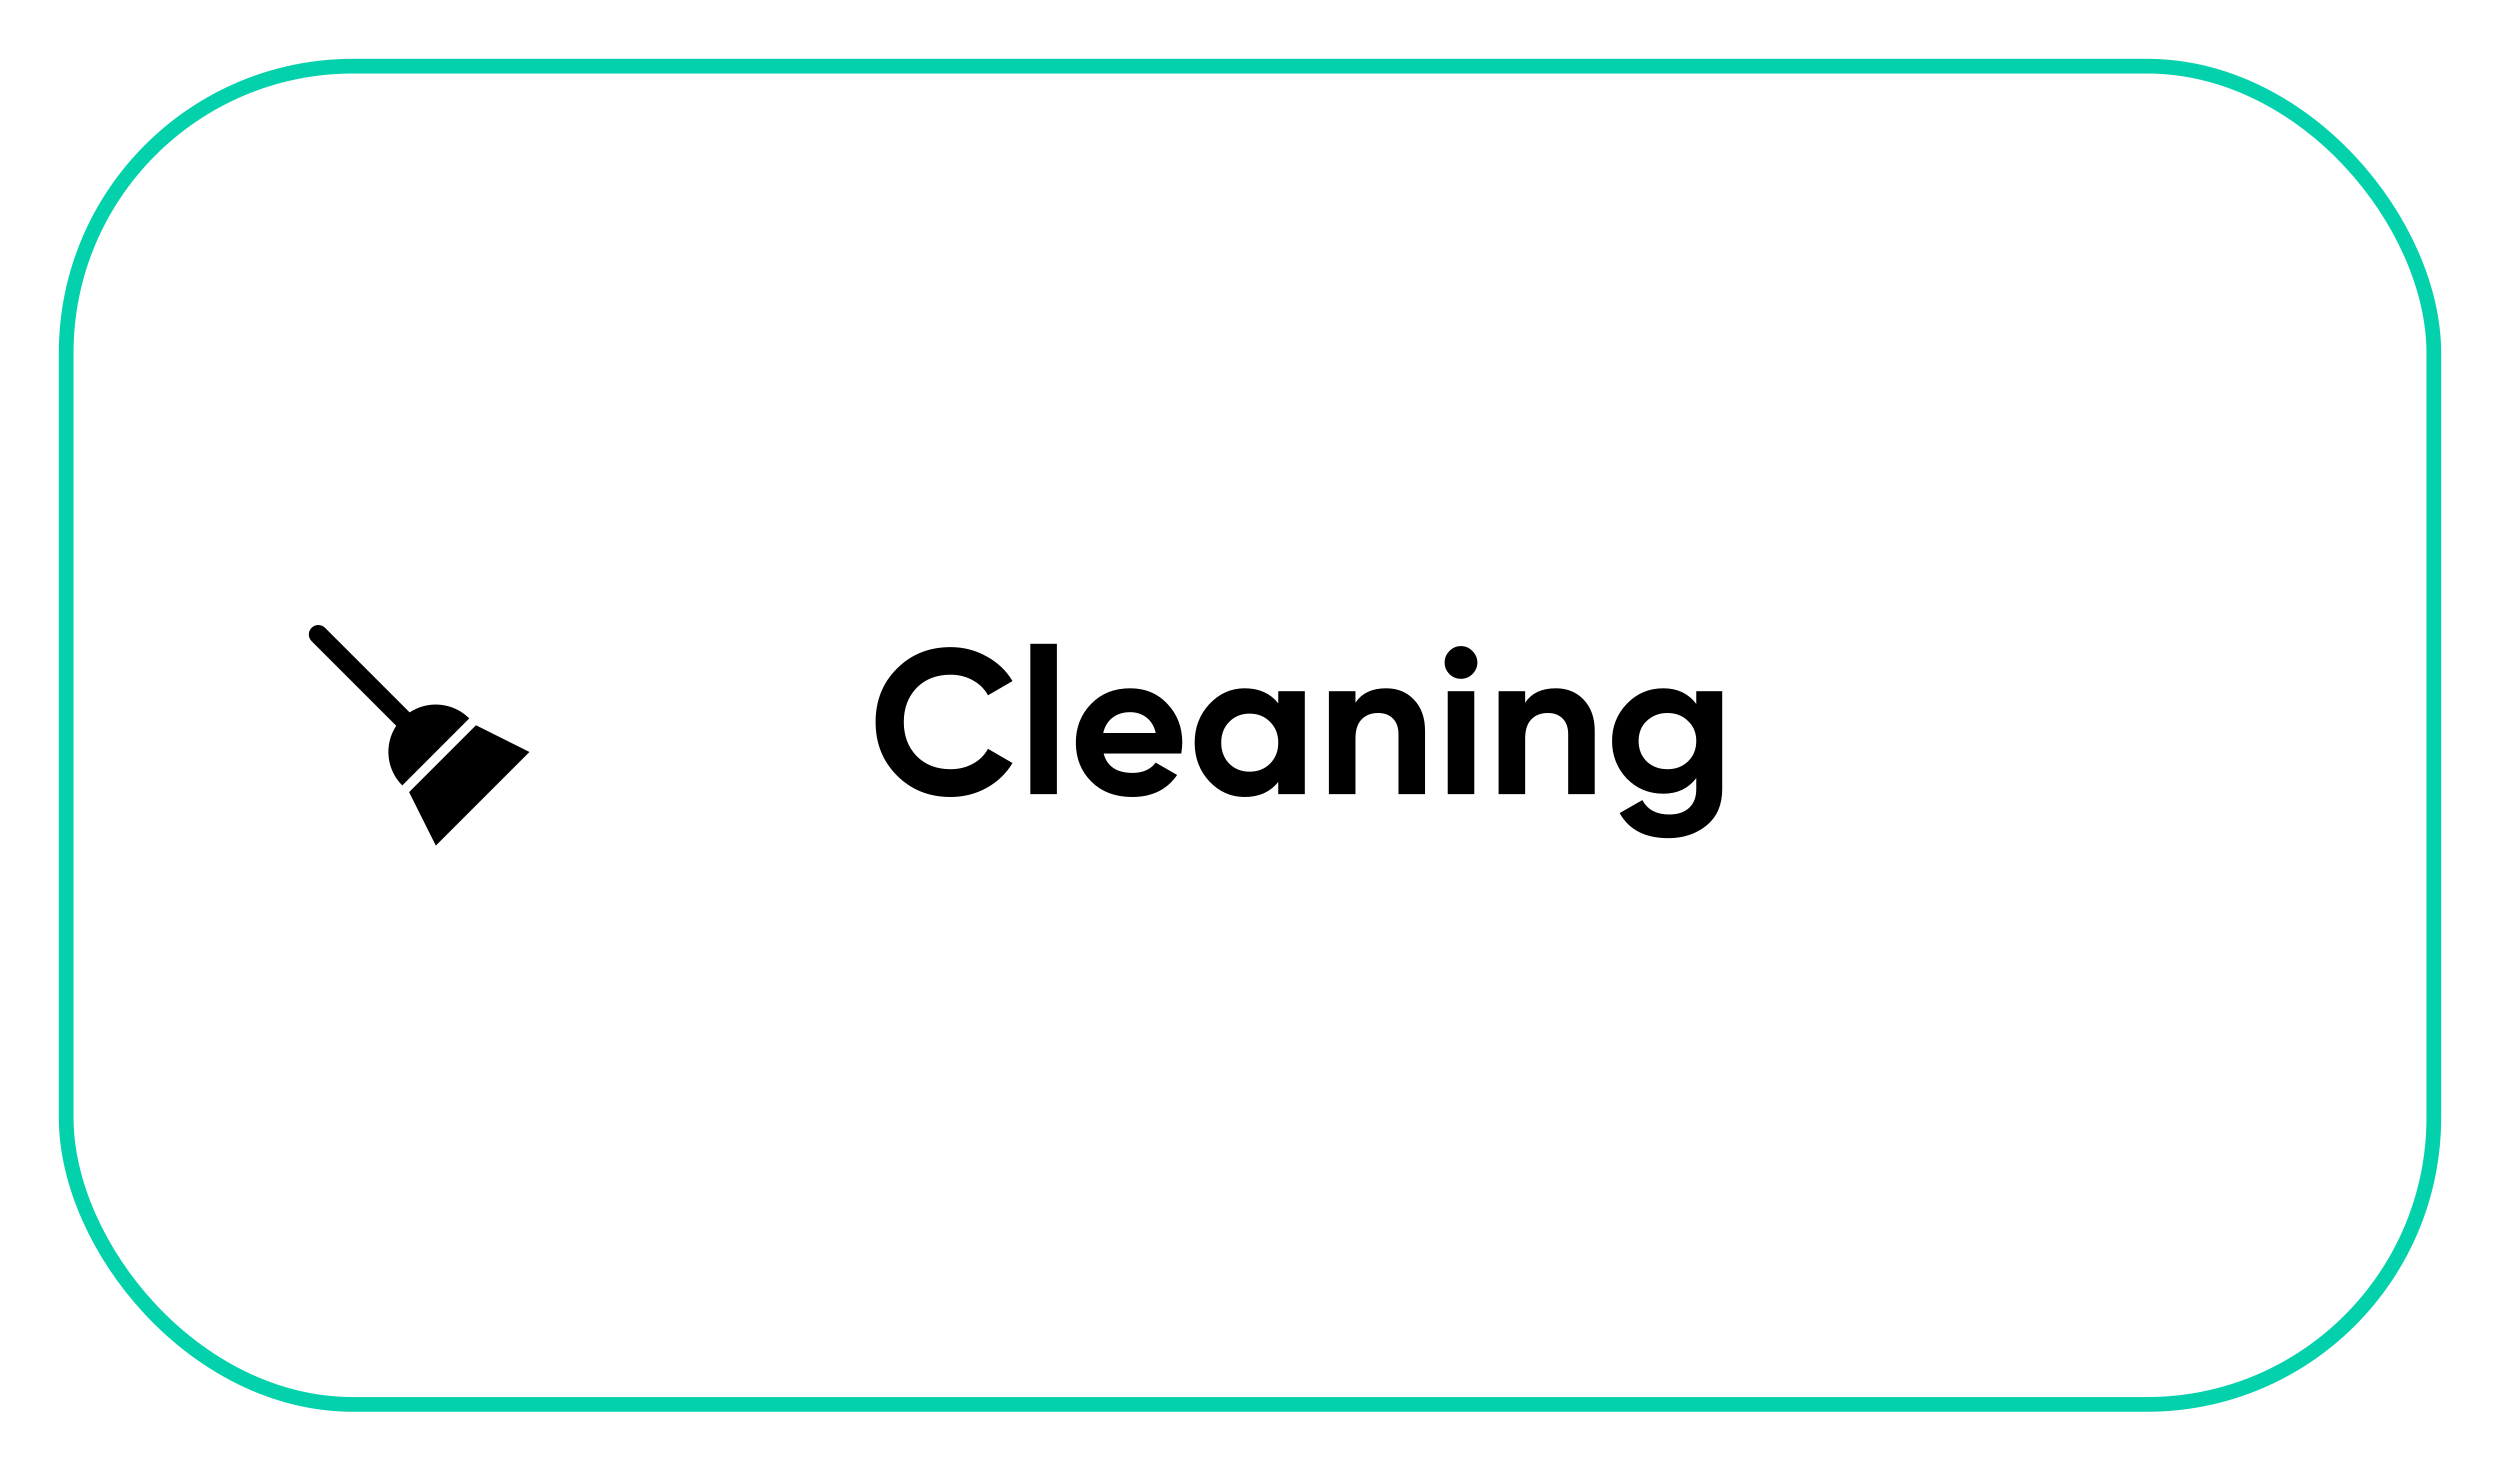 <svg width="170" height="100" viewBox="0 0 170 100" fill="none" xmlns="http://www.w3.org/2000/svg">
<g filter="url(#filter0_d_183_2848)">
<rect x="4" width="162" height="92" rx="20" fill="white"/>
<rect x="4.5" y="0.5" width="161" height="91" rx="19.5" stroke="#02D1AC"/>
<path d="M32.364 45.318L27.818 49.864L29.636 53.5L36 47.136L32.364 45.318Z" fill="black"/>
<path d="M27.855 44.443L22.1 38.689C21.848 38.437 21.441 38.437 21.189 38.689C20.937 38.94 20.937 39.348 21.189 39.601L26.943 45.354C26.114 46.605 26.25 48.307 27.353 49.409L31.909 44.852C30.807 43.75 29.106 43.613 27.855 44.443Z" fill="black"/>
<path d="M64.636 50.196C63.171 50.196 61.953 49.706 60.982 48.726C60.021 47.755 59.54 46.547 59.54 45.1C59.54 43.644 60.021 42.435 60.982 41.474C61.953 40.494 63.171 40.004 64.636 40.004C65.523 40.004 66.34 40.214 67.086 40.634C67.842 41.045 68.43 41.605 68.85 42.314L67.184 43.28C66.942 42.841 66.596 42.501 66.148 42.258C65.7 42.006 65.196 41.88 64.636 41.88C63.684 41.88 62.914 42.179 62.326 42.776C61.748 43.383 61.458 44.157 61.458 45.1C61.458 46.033 61.748 46.803 62.326 47.41C62.914 48.007 63.684 48.306 64.636 48.306C65.196 48.306 65.7 48.185 66.148 47.942C66.606 47.69 66.951 47.349 67.184 46.92L68.85 47.886C68.43 48.595 67.842 49.16 67.086 49.58C66.34 49.991 65.523 50.196 64.636 50.196ZM71.868 50H70.062V39.78H71.868V50ZM80.325 47.242H75.047C75.281 48.119 75.939 48.558 77.021 48.558C77.712 48.558 78.235 48.325 78.589 47.858L80.045 48.698C79.355 49.697 78.337 50.196 76.993 50.196C75.836 50.196 74.907 49.846 74.207 49.146C73.507 48.446 73.157 47.564 73.157 46.5C73.157 45.455 73.503 44.577 74.193 43.868C74.875 43.159 75.761 42.804 76.853 42.804C77.889 42.804 78.734 43.159 79.387 43.868C80.059 44.577 80.395 45.455 80.395 46.5C80.395 46.696 80.372 46.943 80.325 47.242ZM75.019 45.842H78.589C78.487 45.385 78.277 45.035 77.959 44.792C77.651 44.549 77.283 44.428 76.853 44.428C76.368 44.428 75.967 44.554 75.649 44.806C75.332 45.049 75.122 45.394 75.019 45.842ZM86.921 43.826V43H88.727V50H86.921V49.174C86.38 49.855 85.619 50.196 84.639 50.196C83.706 50.196 82.903 49.841 82.231 49.132C81.569 48.413 81.237 47.536 81.237 46.5C81.237 45.473 81.569 44.601 82.231 43.882C82.903 43.163 83.706 42.804 84.639 42.804C85.619 42.804 86.38 43.145 86.921 43.826ZM83.589 47.928C83.953 48.292 84.415 48.474 84.975 48.474C85.535 48.474 85.997 48.292 86.361 47.928C86.735 47.555 86.921 47.079 86.921 46.5C86.921 45.921 86.735 45.45 86.361 45.086C85.997 44.713 85.535 44.526 84.975 44.526C84.415 44.526 83.953 44.713 83.589 45.086C83.225 45.45 83.043 45.921 83.043 46.5C83.043 47.079 83.225 47.555 83.589 47.928ZM94.257 42.804C95.032 42.804 95.662 43.061 96.147 43.574C96.651 44.097 96.903 44.806 96.903 45.702V50H95.097V45.926C95.097 45.469 94.971 45.114 94.719 44.862C94.476 44.61 94.14 44.484 93.711 44.484C93.235 44.484 92.857 44.633 92.577 44.932C92.306 45.221 92.171 45.651 92.171 46.22V50H90.365V43H92.171V43.784C92.6 43.131 93.296 42.804 94.257 42.804ZM99.341 42.16C99.043 42.16 98.781 42.053 98.557 41.838C98.343 41.614 98.235 41.353 98.235 41.054C98.235 40.755 98.343 40.494 98.557 40.27C98.781 40.046 99.043 39.934 99.341 39.934C99.649 39.934 99.91 40.046 100.125 40.27C100.349 40.494 100.461 40.755 100.461 41.054C100.461 41.353 100.349 41.614 100.125 41.838C99.91 42.053 99.649 42.16 99.341 42.16ZM100.251 50H98.445V43H100.251V50ZM105.796 42.804C106.571 42.804 107.201 43.061 107.686 43.574C108.19 44.097 108.442 44.806 108.442 45.702V50H106.636V45.926C106.636 45.469 106.51 45.114 106.258 44.862C106.015 44.61 105.679 44.484 105.25 44.484C104.774 44.484 104.396 44.633 104.116 44.932C103.845 45.221 103.71 45.651 103.71 46.22V50H101.904V43H103.71V43.784C104.139 43.131 104.835 42.804 105.796 42.804ZM115.346 43.868V43H117.11V49.664C117.11 50.737 116.751 51.563 116.032 52.142C115.323 52.711 114.464 52.996 113.456 52.996C111.87 52.996 110.764 52.427 110.138 51.288L111.678 50.406C112.024 51.059 112.635 51.386 113.512 51.386C114.082 51.386 114.53 51.237 114.856 50.938C115.183 50.639 115.346 50.215 115.346 49.664V48.908C114.814 49.617 114.068 49.972 113.106 49.972C112.117 49.972 111.286 49.627 110.614 48.936C109.952 48.227 109.62 47.377 109.62 46.388C109.62 45.399 109.956 44.554 110.628 43.854C111.3 43.154 112.126 42.804 113.106 42.804C114.068 42.804 114.814 43.159 115.346 43.868ZM114.786 47.774C115.16 47.41 115.346 46.948 115.346 46.388C115.346 45.828 115.16 45.375 114.786 45.03C114.422 44.666 113.956 44.484 113.386 44.484C112.826 44.484 112.355 44.666 111.972 45.03C111.608 45.375 111.426 45.828 111.426 46.388C111.426 46.948 111.608 47.41 111.972 47.774C112.346 48.129 112.817 48.306 113.386 48.306C113.956 48.306 114.422 48.129 114.786 47.774Z" fill="black"/>
</g>
<defs>
<filter id="filter0_d_183_2848" x="0" y="0" width="170" height="100" filterUnits="userSpaceOnUse" color-interpolation-filters="sRGB">
<feFlood flood-opacity="0" result="BackgroundImageFix"/>
<feColorMatrix in="SourceAlpha" type="matrix" values="0 0 0 0 0 0 0 0 0 0 0 0 0 0 0 0 0 0 127 0" result="hardAlpha"/>
<feOffset dy="4"/>
<feGaussianBlur stdDeviation="2"/>
<feComposite in2="hardAlpha" operator="out"/>
<feColorMatrix type="matrix" values="0 0 0 0 0 0 0 0 0 0 0 0 0 0 0 0 0 0 0.25 0"/>
<feBlend mode="normal" in2="BackgroundImageFix" result="effect1_dropShadow_183_2848"/>
<feBlend mode="normal" in="SourceGraphic" in2="effect1_dropShadow_183_2848" result="shape"/>
</filter>
</defs>
</svg>
